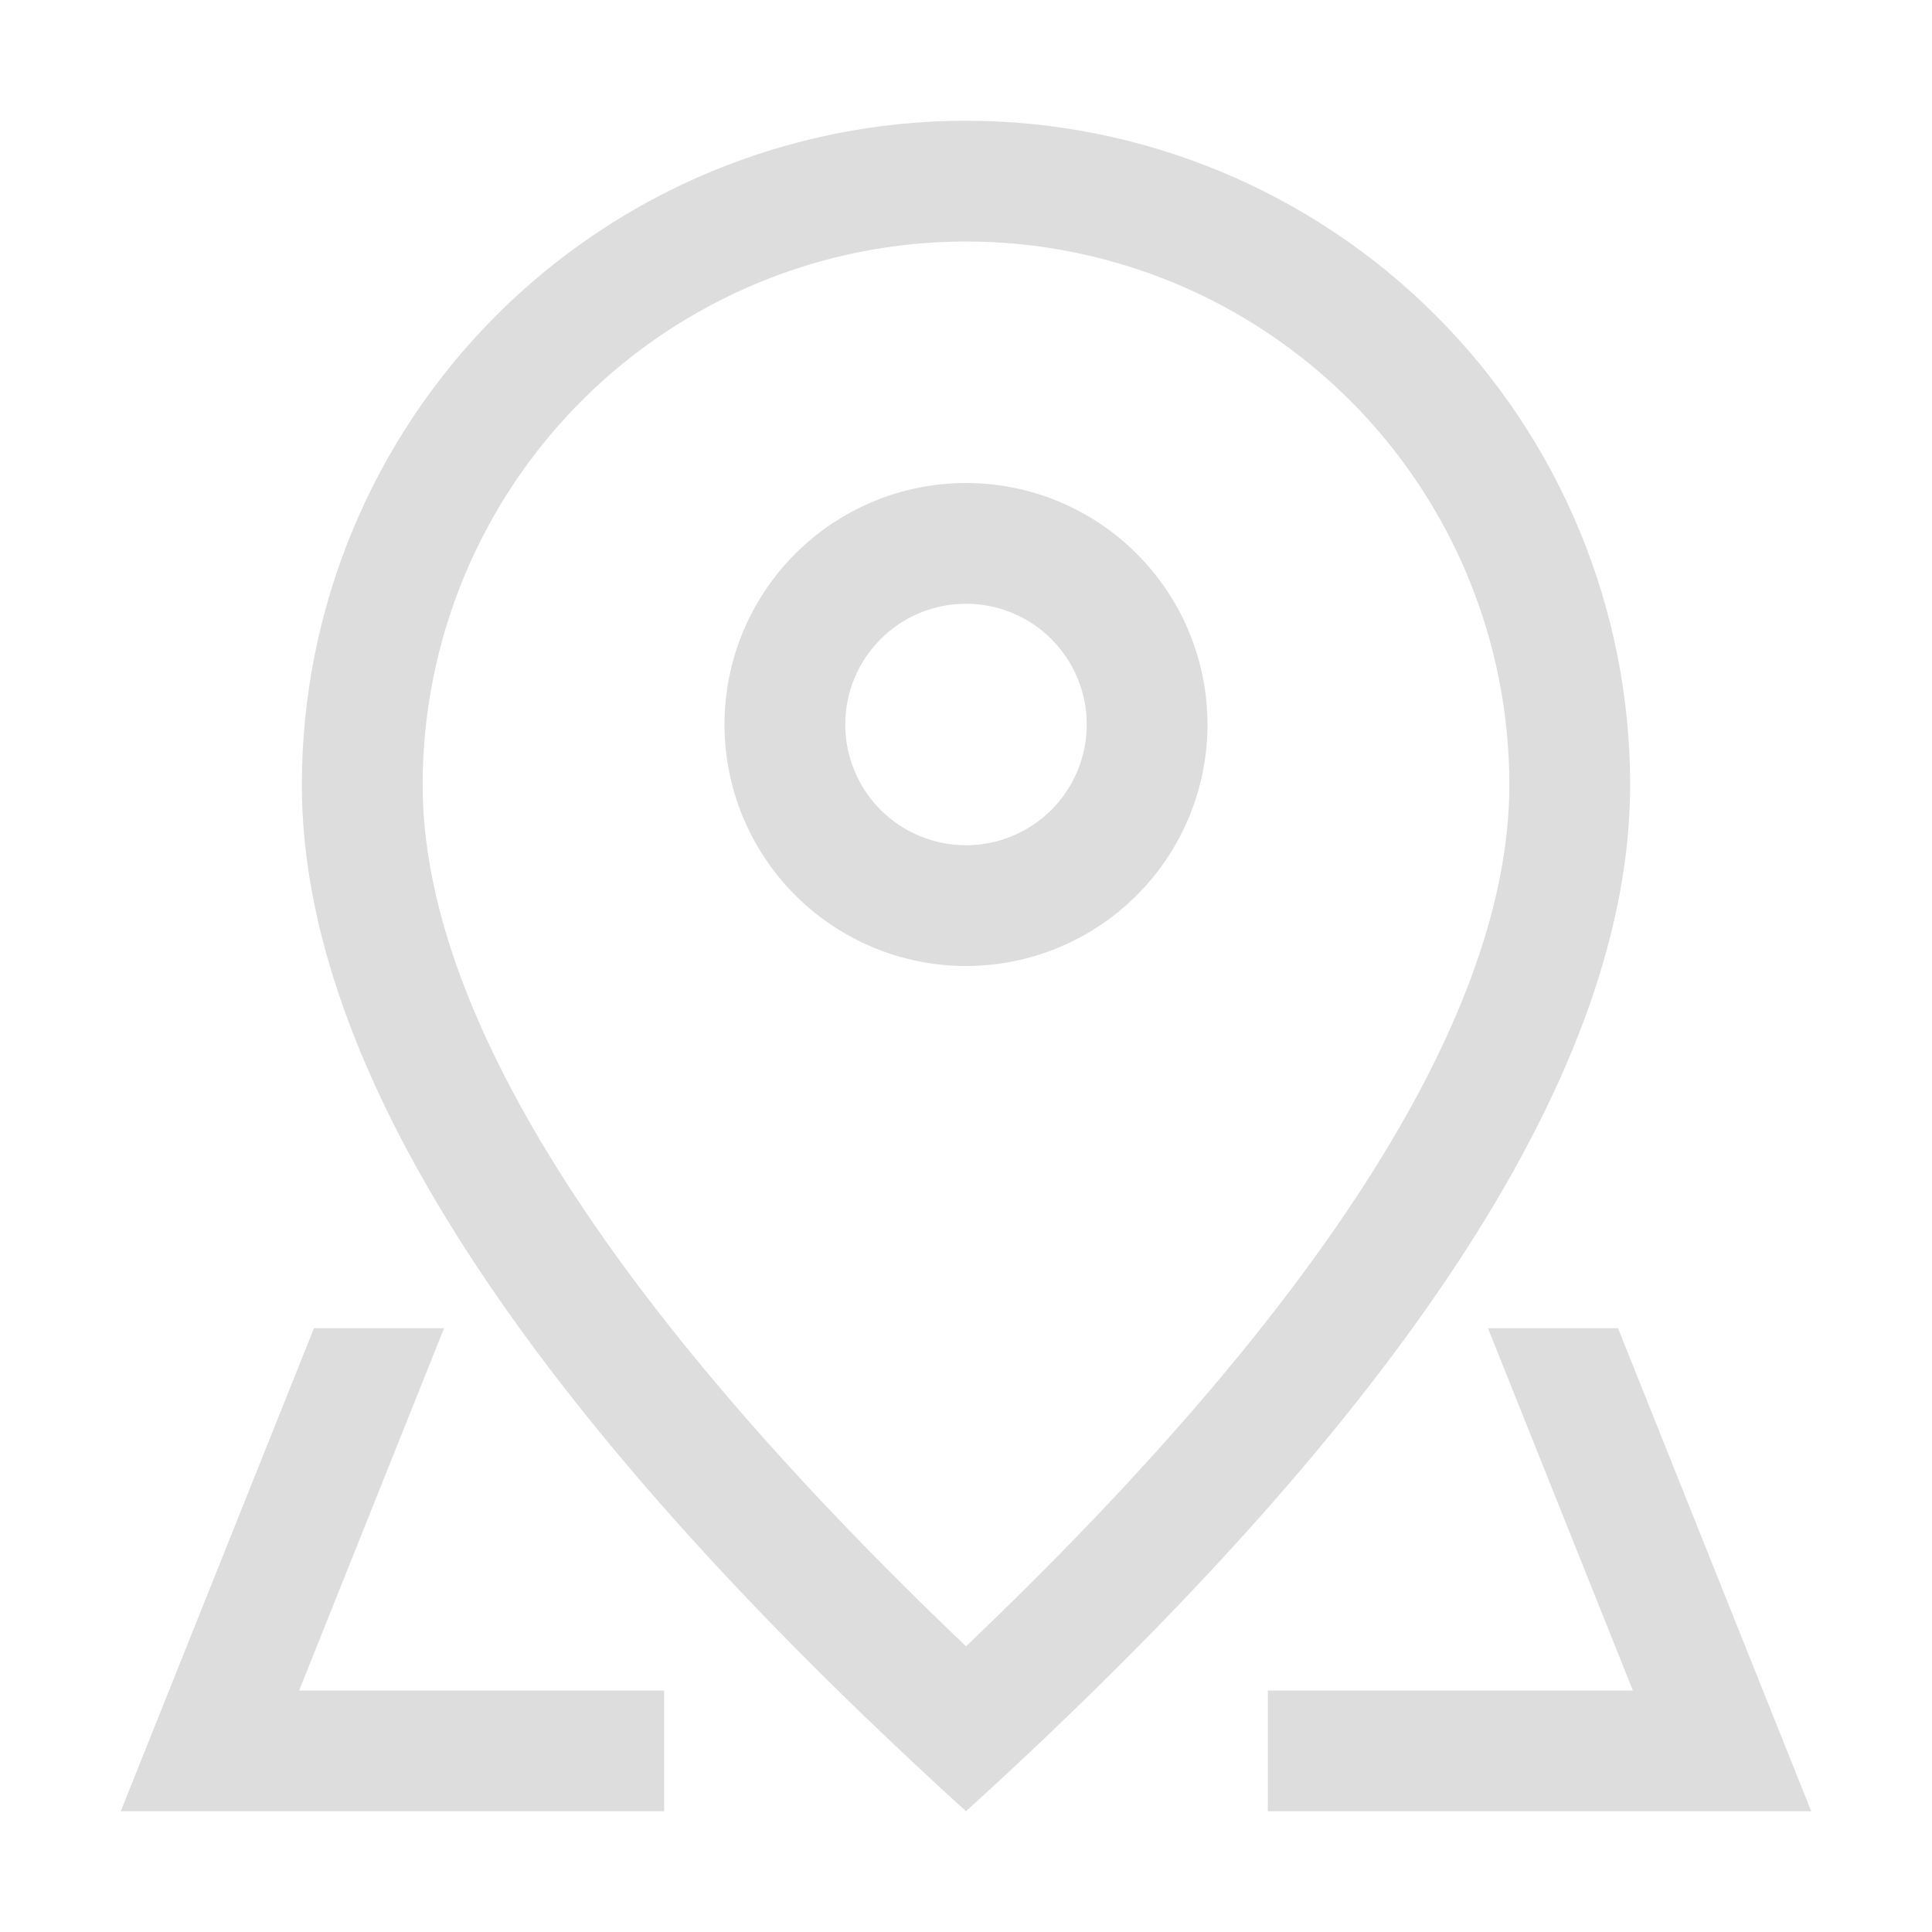 <svg width="50" height="50" viewBox="0 0 50 50" fill="none" xmlns="http://www.w3.org/2000/svg">
<path d="M39.062 20.312C39.062 16.583 37.581 13.006 34.944 10.369C32.306 7.732 28.73 6.25 25 6.25C21.27 6.25 17.694 7.732 15.056 10.369C12.419 13.006 10.938 16.583 10.938 20.312C10.938 26.081 15.553 33.6 25 42.606C34.447 33.6 39.062 26.081 39.062 20.312ZM25 46.875C13.541 36.459 7.812 27.603 7.812 20.312C7.812 15.754 9.623 11.382 12.847 8.159C16.07 4.936 20.442 3.125 25 3.125C29.558 3.125 33.93 4.936 37.153 8.159C40.377 11.382 42.188 15.754 42.188 20.312C42.188 27.603 36.459 36.459 25 46.875Z" fill="#DDDDDD"/>
<path d="M25 21.875C25.829 21.875 26.624 21.546 27.21 20.96C27.796 20.374 28.125 19.579 28.125 18.75C28.125 17.921 27.796 17.126 27.21 16.54C26.624 15.954 25.829 15.625 25 15.625C24.171 15.625 23.376 15.954 22.79 16.54C22.204 17.126 21.875 17.921 21.875 18.75C21.875 19.579 22.204 20.374 22.79 20.96C23.376 21.546 24.171 21.875 25 21.875ZM25 25C23.342 25 21.753 24.341 20.581 23.169C19.409 21.997 18.75 20.408 18.75 18.75C18.75 17.092 19.409 15.503 20.581 14.331C21.753 13.159 23.342 12.5 25 12.5C26.658 12.5 28.247 13.159 29.419 14.331C30.591 15.503 31.25 17.092 31.25 18.75C31.25 20.408 30.591 21.997 29.419 23.169C28.247 24.341 26.658 25 25 25ZM41.875 34.375L46.875 46.875H32.812V43.75H17.188V46.875H3.125L8.125 34.375H41.875ZM38.509 34.375H11.491L7.741 43.75H42.259L38.509 34.375Z" fill="#DDDDDD"/>
</svg>
